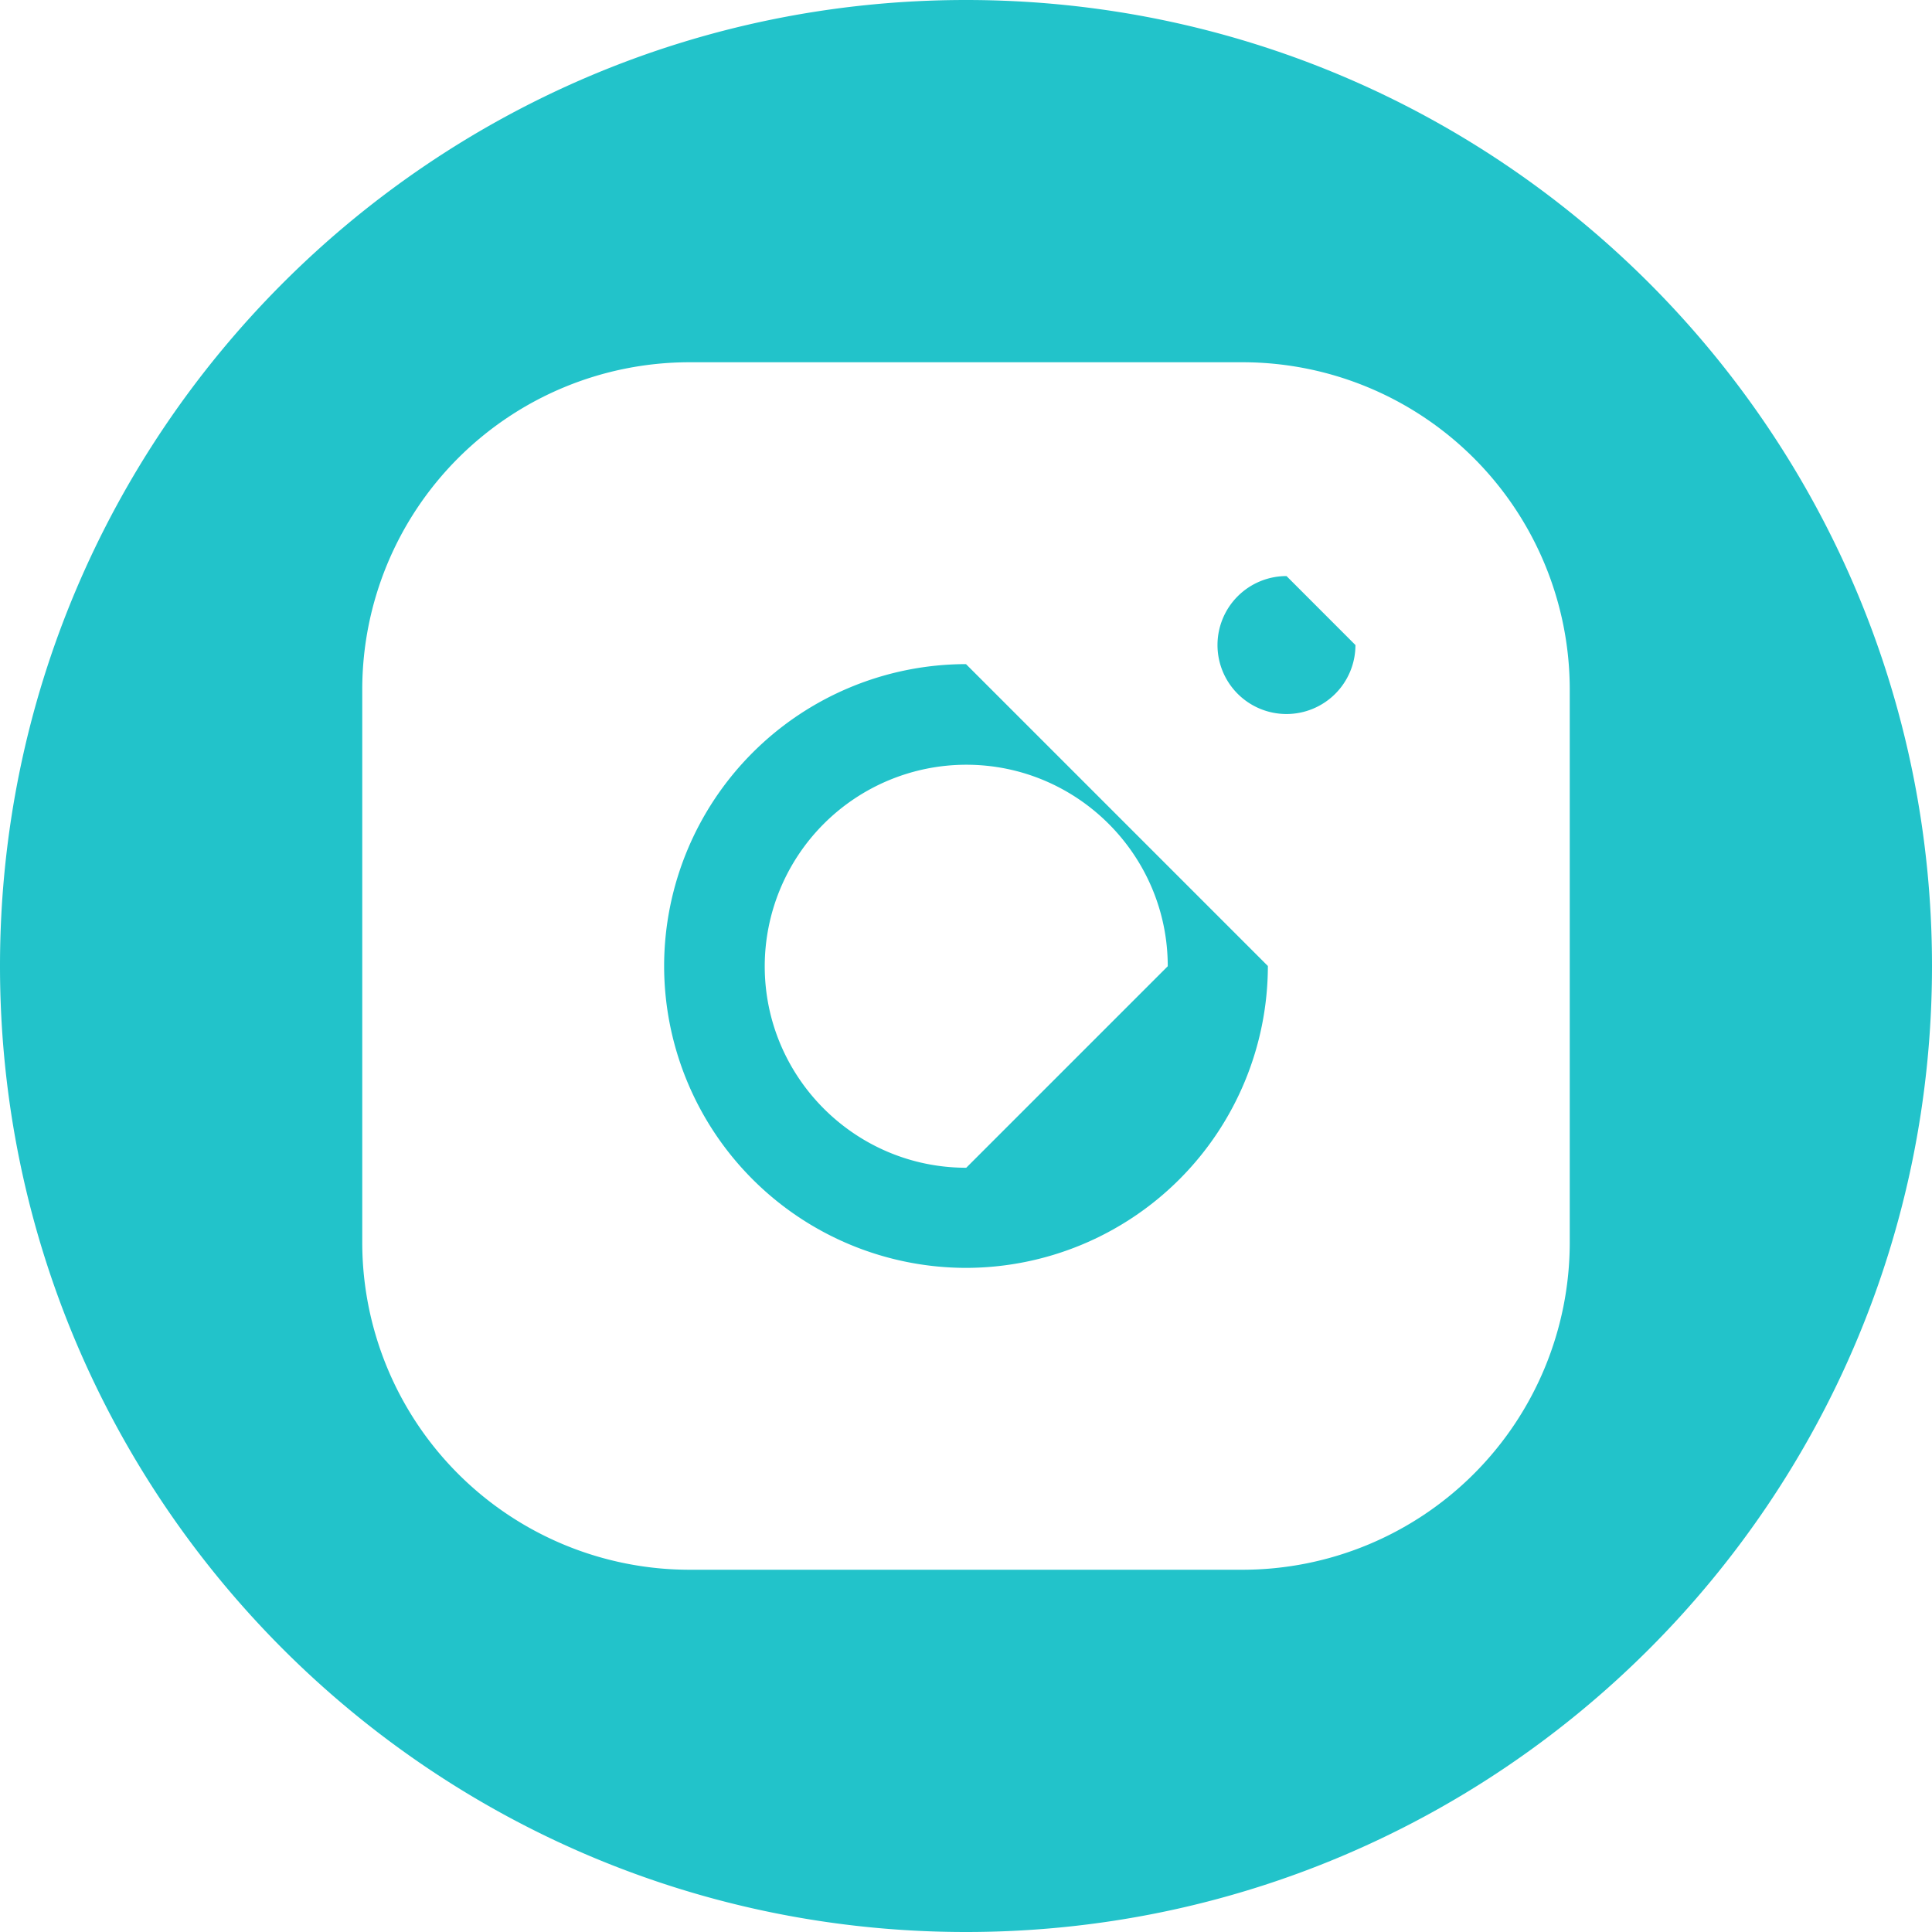 <svg xmlns="http://www.w3.org/2000/svg" width="40" height="40"><path fill="#22c3ca" d="M20 0c11.045 0 20 8.957 20 20 0 11.047-8.955 20-20 20S0 31.047 0 20C0 8.958 8.955 0 20 0zm6.25 20A6.257 6.257 0 0120 26.25 6.257 6.257 0 0113.75 20 6.257 6.257 0 0120 13.75zm-2.073.005c0-2.3-1.872-4.172-4.172-4.172a4.176 4.176 0 00-4.172 4.172c0 2.3 1.872 4.172 4.172 4.172zm3.886-6.65a1.428 1.428 0 11-1.427-1.428zm4.437.916A6.778 6.778 0 0025.73 7.5H14.27a6.778 6.778 0 00-6.77 6.77v11.46a6.779 6.779 0 006.77 6.77h11.46a6.778 6.778 0 006.77-6.77z"/></svg>